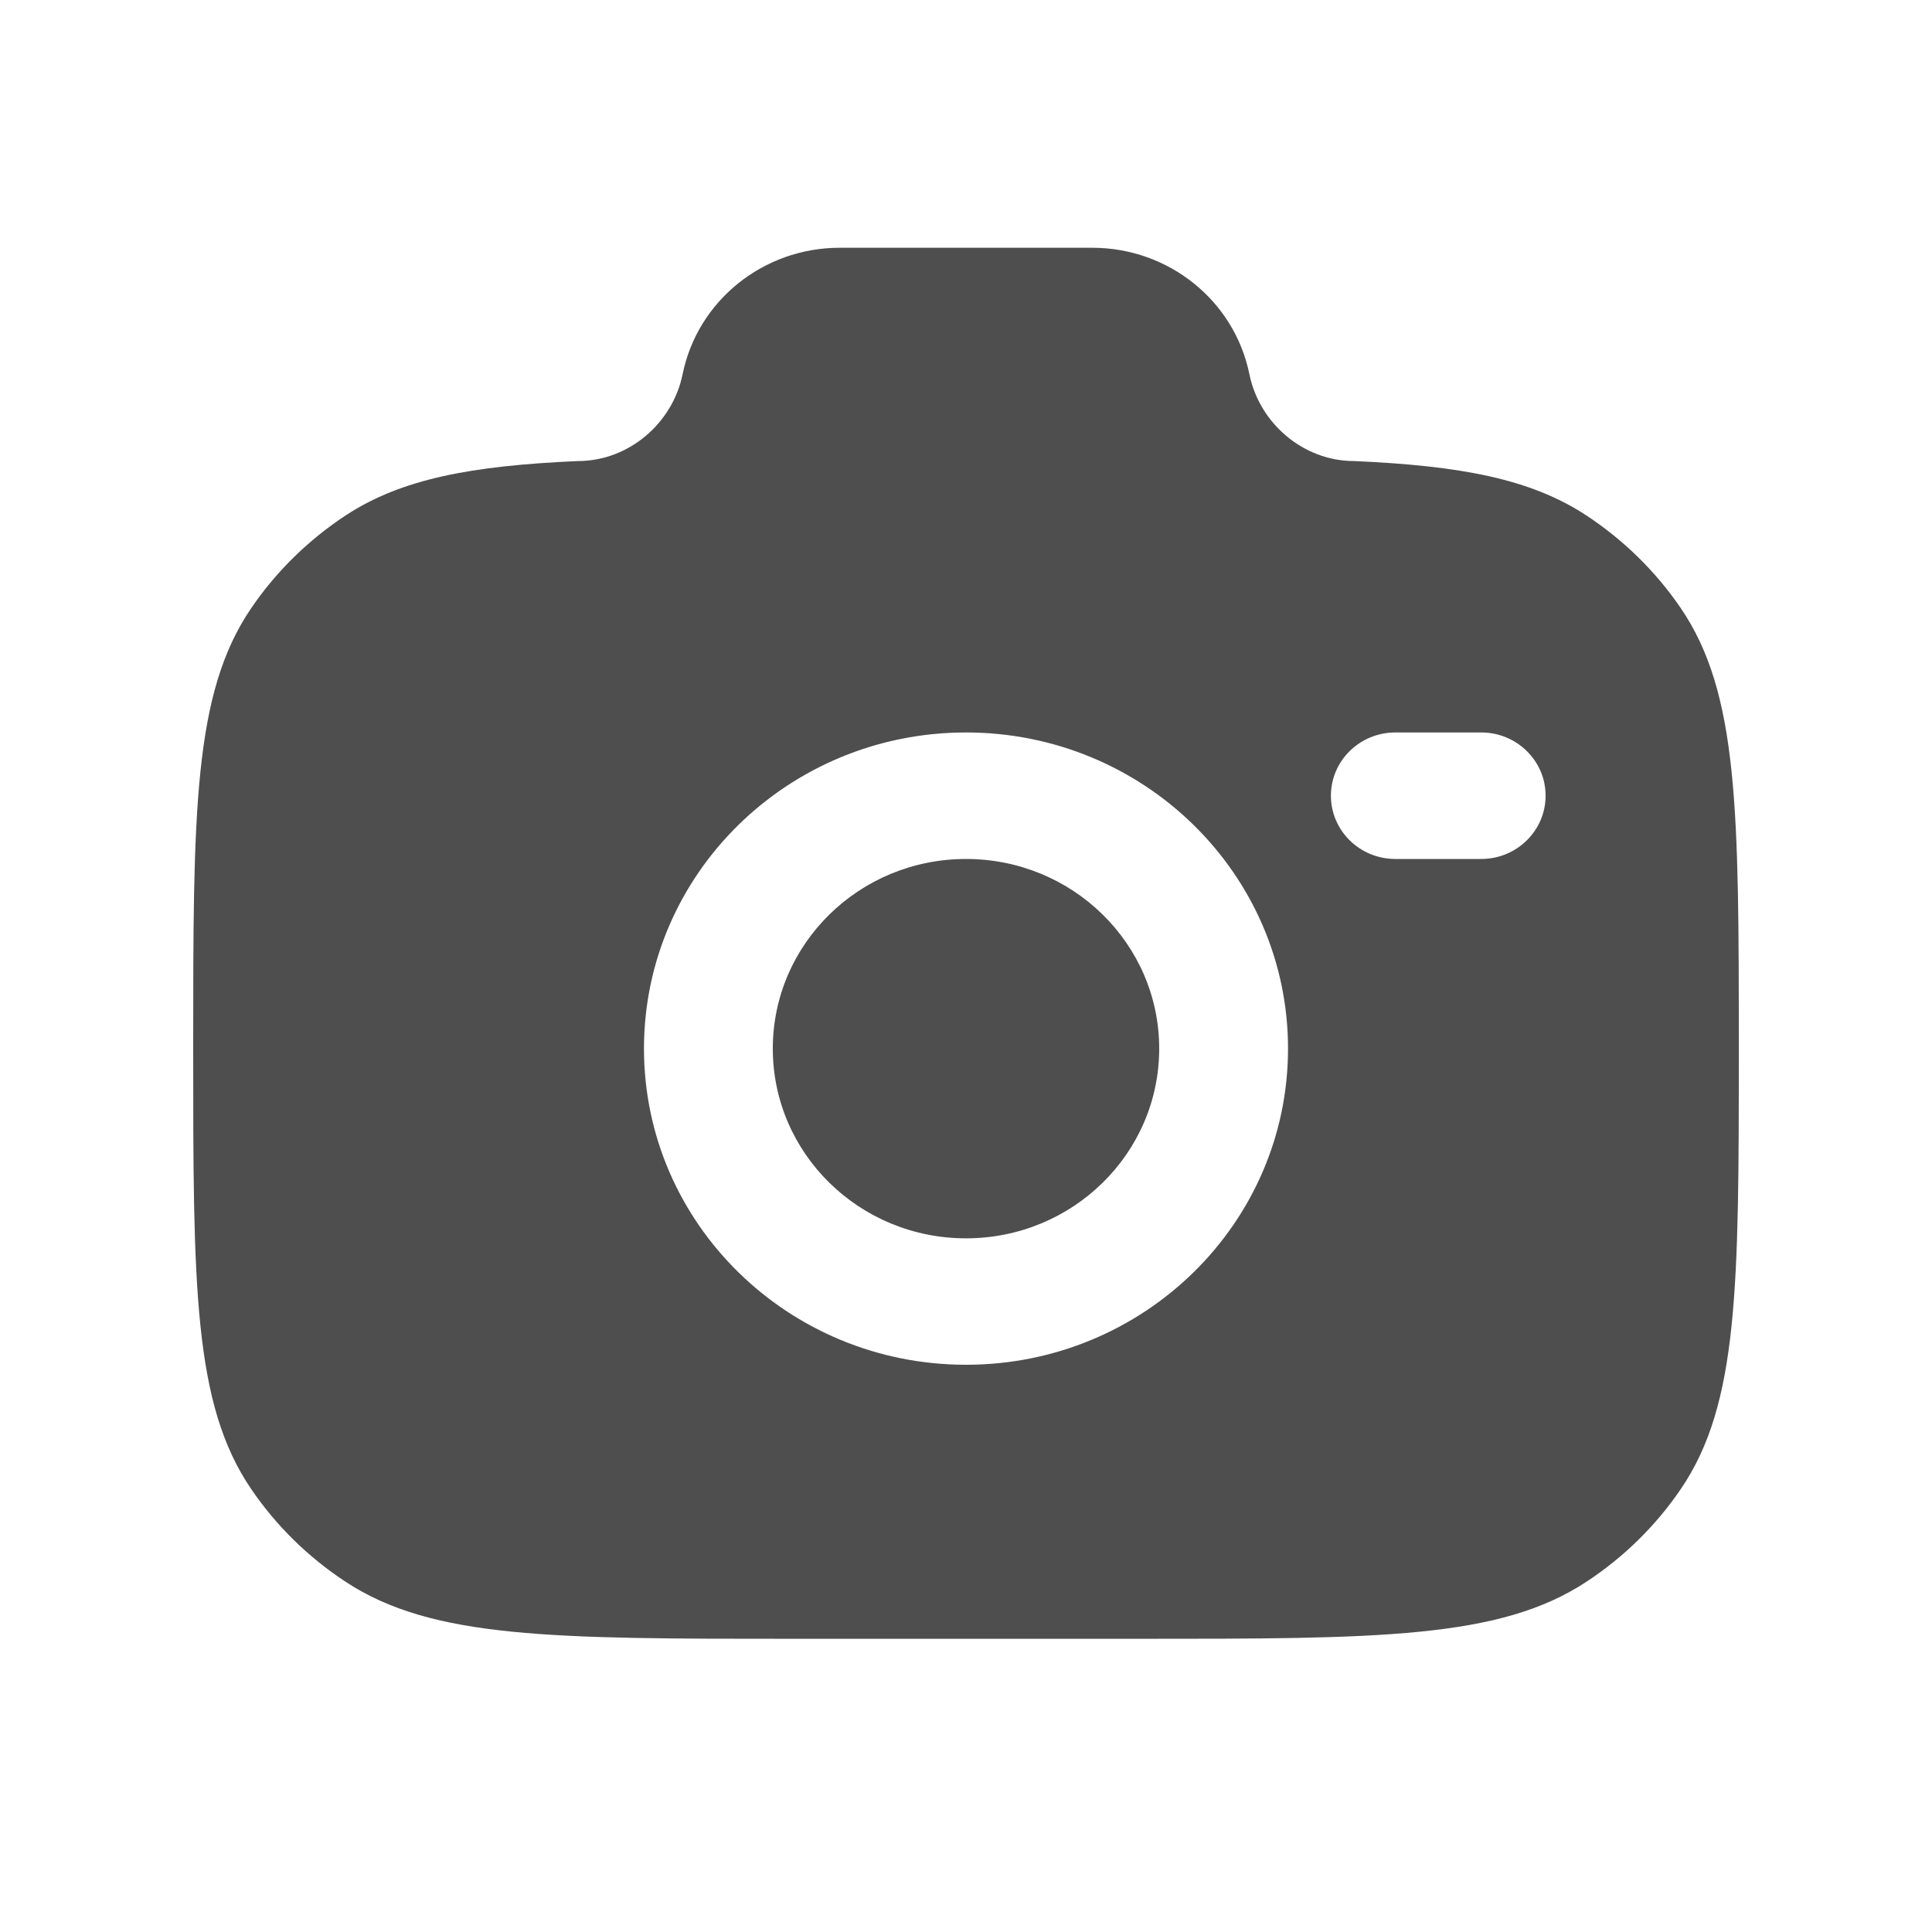 <svg width="25" height="25" viewBox="0 0 25 25" fill="none" xmlns="http://www.w3.org/2000/svg">
<path fill-rule="evenodd" clip-rule="evenodd" d="M10.278 21.206H14.722C17.843 21.206 19.404 21.206 20.525 20.47C21.01 20.152 21.427 19.743 21.751 19.266C22.5 18.166 22.5 16.634 22.5 13.569C22.5 10.505 22.5 8.973 21.751 7.872C21.427 7.396 21.01 6.987 20.525 6.668C19.804 6.196 18.903 6.027 17.522 5.966C16.863 5.966 16.296 5.476 16.167 4.842C15.973 3.89 15.122 3.206 14.134 3.206H10.866C9.878 3.206 9.027 3.89 8.833 4.842C8.704 5.476 8.137 5.966 7.478 5.966C6.097 6.027 5.196 6.196 4.475 6.668C3.99 6.987 3.573 7.396 3.249 7.872C2.5 8.973 2.5 10.505 2.5 13.569C2.5 16.634 2.5 18.166 3.249 19.266C3.573 19.743 3.99 20.152 4.475 20.47C5.596 21.206 7.157 21.206 10.278 21.206ZM12.5 9.478C10.199 9.478 8.333 11.31 8.333 13.569C8.333 15.829 10.199 17.66 12.5 17.66C14.801 17.66 16.667 15.829 16.667 13.569C16.667 11.31 14.801 9.478 12.5 9.478ZM12.5 11.115C11.119 11.115 10 12.214 10 13.569C10 14.925 11.119 16.024 12.5 16.024C13.881 16.024 15 14.925 15 13.569C15 12.214 13.881 11.115 12.5 11.115ZM17.222 10.296C17.222 9.845 17.595 9.478 18.056 9.478H19.167C19.627 9.478 20 9.845 20 10.296C20 10.748 19.627 11.115 19.167 11.115H18.056C17.595 11.115 17.222 10.748 17.222 10.296Z" fill="#4E4E4E"/>
</svg>
